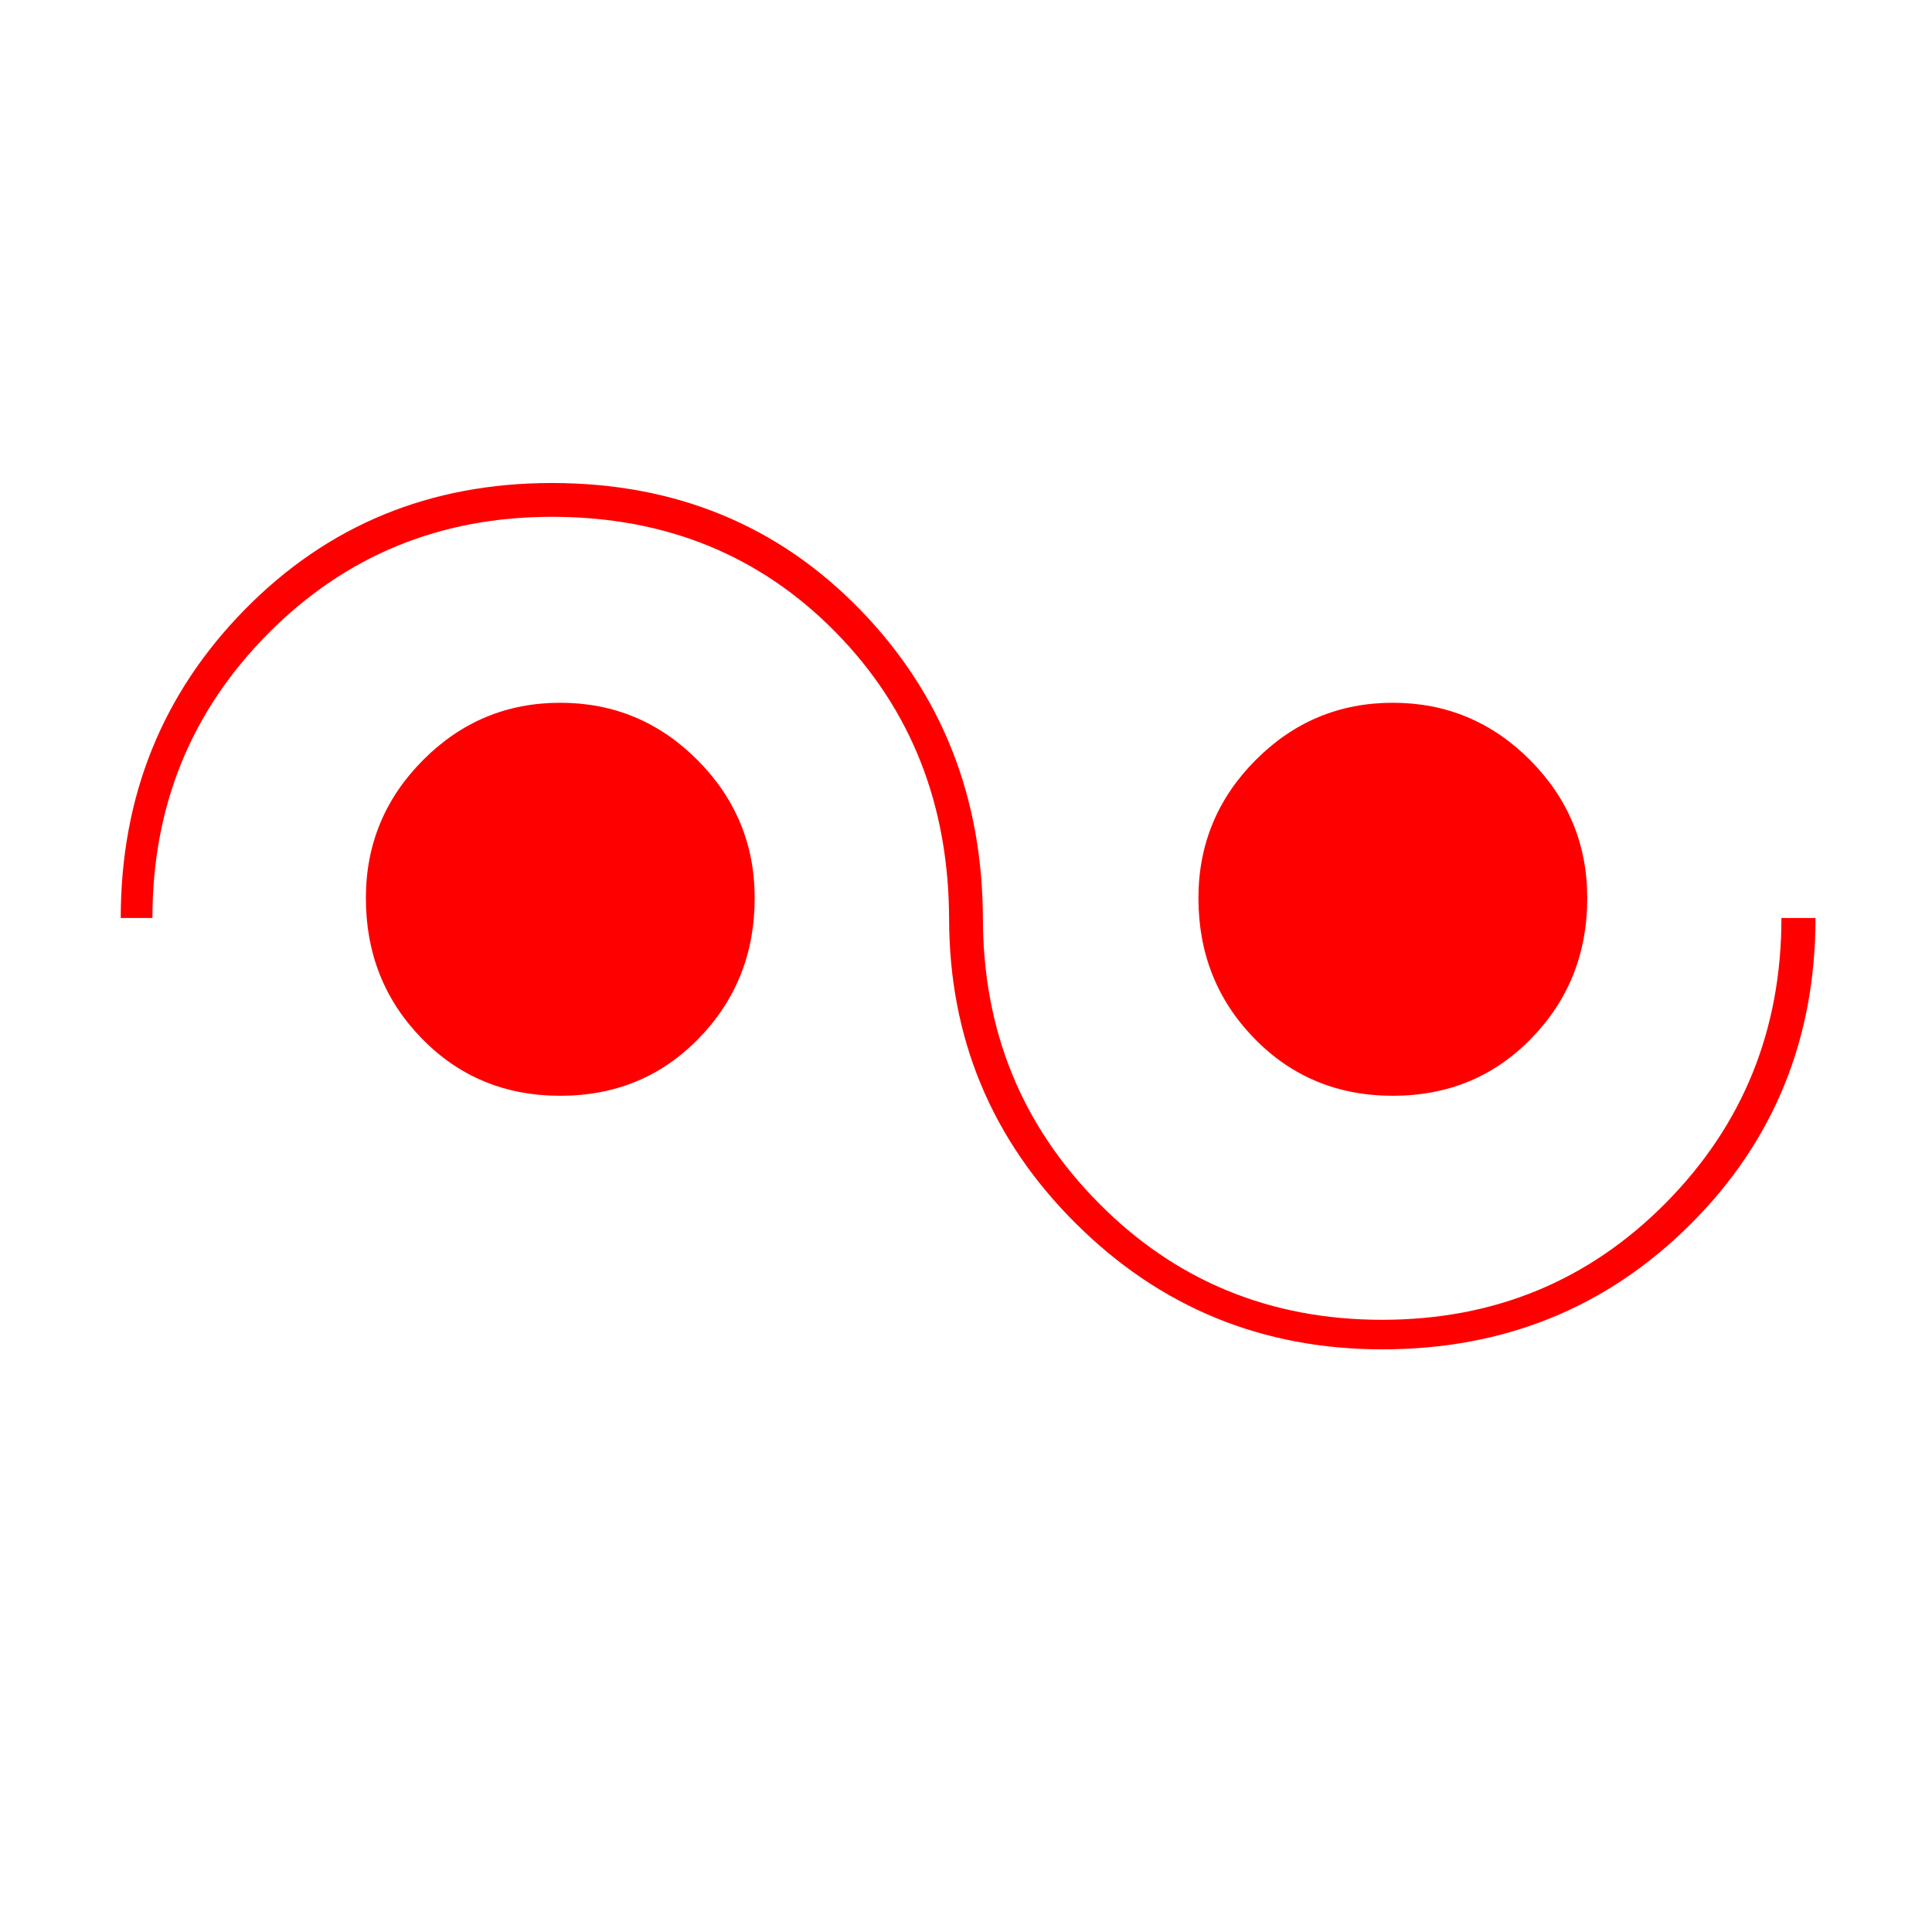<?xml version="1.0"?>
<!DOCTYPE svg PUBLIC "-//W3C//DTD SVG 1.1//EN" "http://www.w3.org/Graphics/SVG/1.1/DTD/svg11.dtd" >
<!-- SVG content generated using Symbology Configuration Management System (SCMS) -->
<!-- Systematic Software Engineering Ltd. - www.systematic.co.uk - do not remove  -->
<svg id="WA--RRF--------" width="400px" height="400px" viewBox="0 0 400 400">
<g >
<svg viewBox="0 0 400 400" id="_0.WA--RRF--------" width="400px" height="400px"><g transform="translate(25 100) scale(7 7)"><path d="M12.754 1 C9.439 1 6.641 2.152 4.359 4.453 C2.077 6.754 0.937 9.558 0.937 12.865      L0 12.865 C0 9.271 1.225 6.23 3.674 3.738 C6.123 1.246 9.148 0 12.75 0 C16.398      0 19.436 1.246 21.861 3.738 C24.286 6.23 25.5 9.297 25.5 12.938 L24.5 12.938      C24.5 9.536 23.383 6.694 21.148 4.417 C18.913 2.14 16.117 1 12.754 1 zM18.75      12.277 C18.75 13.914 18.197 15.297 17.096 16.427 C15.994 17.56 14.629 18.124      13 18.124 C11.371 18.124 10.004 17.56 8.902 16.427 C7.8 15.296 7.25 13.913      7.25 12.277 C7.25 10.689 7.813 9.33 8.939 8.197 C10.064 7.066 11.418 6.5      13 6.5 C14.58 6.5 15.934 7.066 17.061 8.197 C18.186 9.33 18.75 10.689 18.75      12.277 zM37.309 24.75 C40.622 24.75 43.416 23.598 45.698 21.293 C47.977 18.988      49.118 16.18 49.118 12.865 L50.126 12.865 C50.126 16.451 48.89 19.472 46.419      21.933 C43.946 24.394 40.911 25.624 37.314 25.624 C33.763 25.624 30.74      24.382 28.244 21.897 C25.748 19.412 24.5 16.402 24.5 12.865 L25.5 12.865 C25.5      16.179 26.639 18.988 28.92 21.293 C31.199 23.598 33.996 24.75 37.309 24.75      zM43.375 12.277 C43.375 13.914 42.822 15.297 41.721 16.427 C40.619 17.56      39.254 18.124 37.625 18.124 C35.996 18.124 34.629 17.56 33.527 16.427 C32.425      15.296 31.875 13.913 31.875 12.277 C31.875 10.689 32.438 9.33 33.564 8.197      C34.689 7.066 36.043 6.5 37.625 6.5 C39.205 6.5 40.559 7.066 41.686 8.197 C42.811      9.33 43.375 10.689 43.375 12.277 z" style="fill:rgb(255,0,0)"></path>
</g>
</svg>

</g>
</svg>